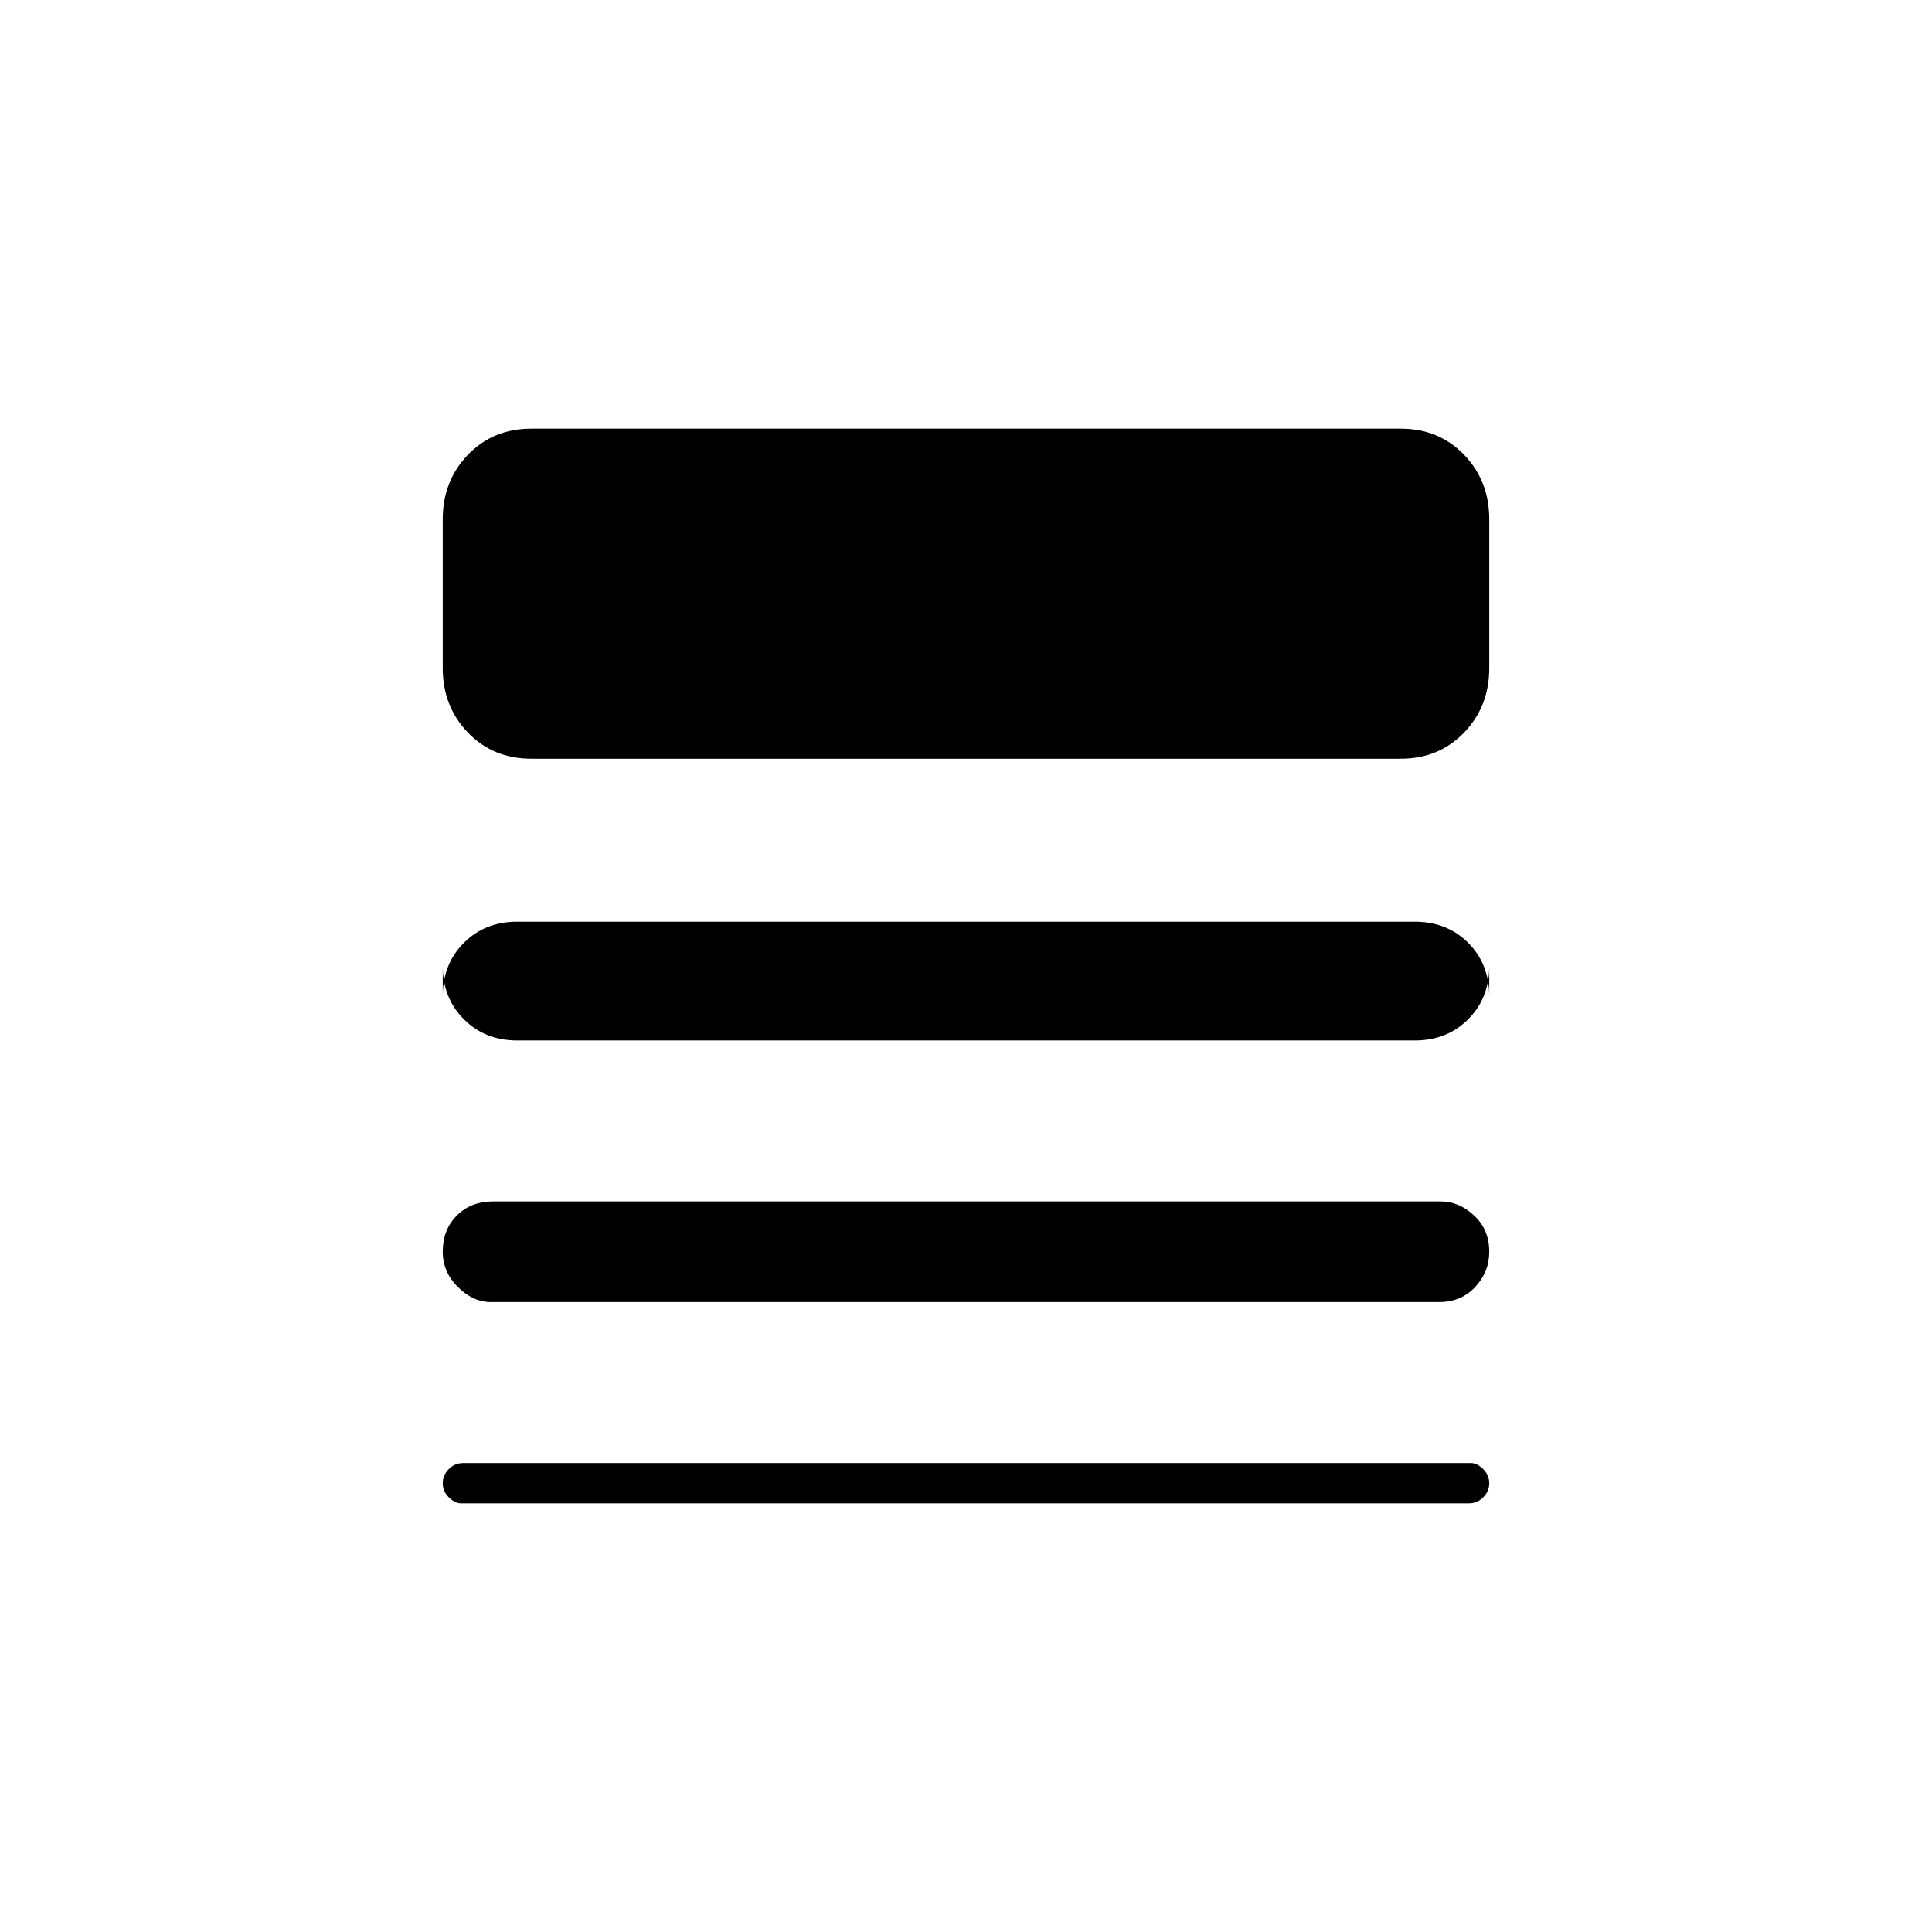 <svg xmlns="http://www.w3.org/2000/svg" height="24" width="24"><path d="M6.1 16.175Q5.875 16.175 5.688 15.988Q5.5 15.8 5.5 15.55Q5.5 15.275 5.675 15.1Q5.85 14.925 6.125 14.925H17.9Q18.125 14.925 18.312 15.1Q18.5 15.275 18.5 15.55Q18.5 15.8 18.325 15.988Q18.15 16.175 17.875 16.175ZM5.725 18.675Q5.65 18.675 5.575 18.6Q5.5 18.525 5.5 18.425Q5.5 18.325 5.575 18.25Q5.65 18.175 5.75 18.175H18.275Q18.35 18.175 18.425 18.25Q18.5 18.325 18.5 18.425Q18.5 18.525 18.425 18.6Q18.35 18.675 18.25 18.675ZM6.425 12.925Q6.025 12.925 5.763 12.662Q5.5 12.4 5.5 12V12.375Q5.5 11.975 5.763 11.712Q6.025 11.45 6.425 11.45H17.575Q17.975 11.45 18.238 11.712Q18.5 11.975 18.5 12.375V12Q18.5 12.4 18.238 12.662Q17.975 12.925 17.575 12.925ZM6.6 9.425Q6.125 9.425 5.812 9.1Q5.5 8.775 5.5 8.3V6.45Q5.5 5.975 5.812 5.65Q6.125 5.325 6.6 5.325H17.4Q17.875 5.325 18.188 5.65Q18.5 5.975 18.5 6.45V8.3Q18.5 8.775 18.188 9.1Q17.875 9.425 17.4 9.425Z"/></svg>